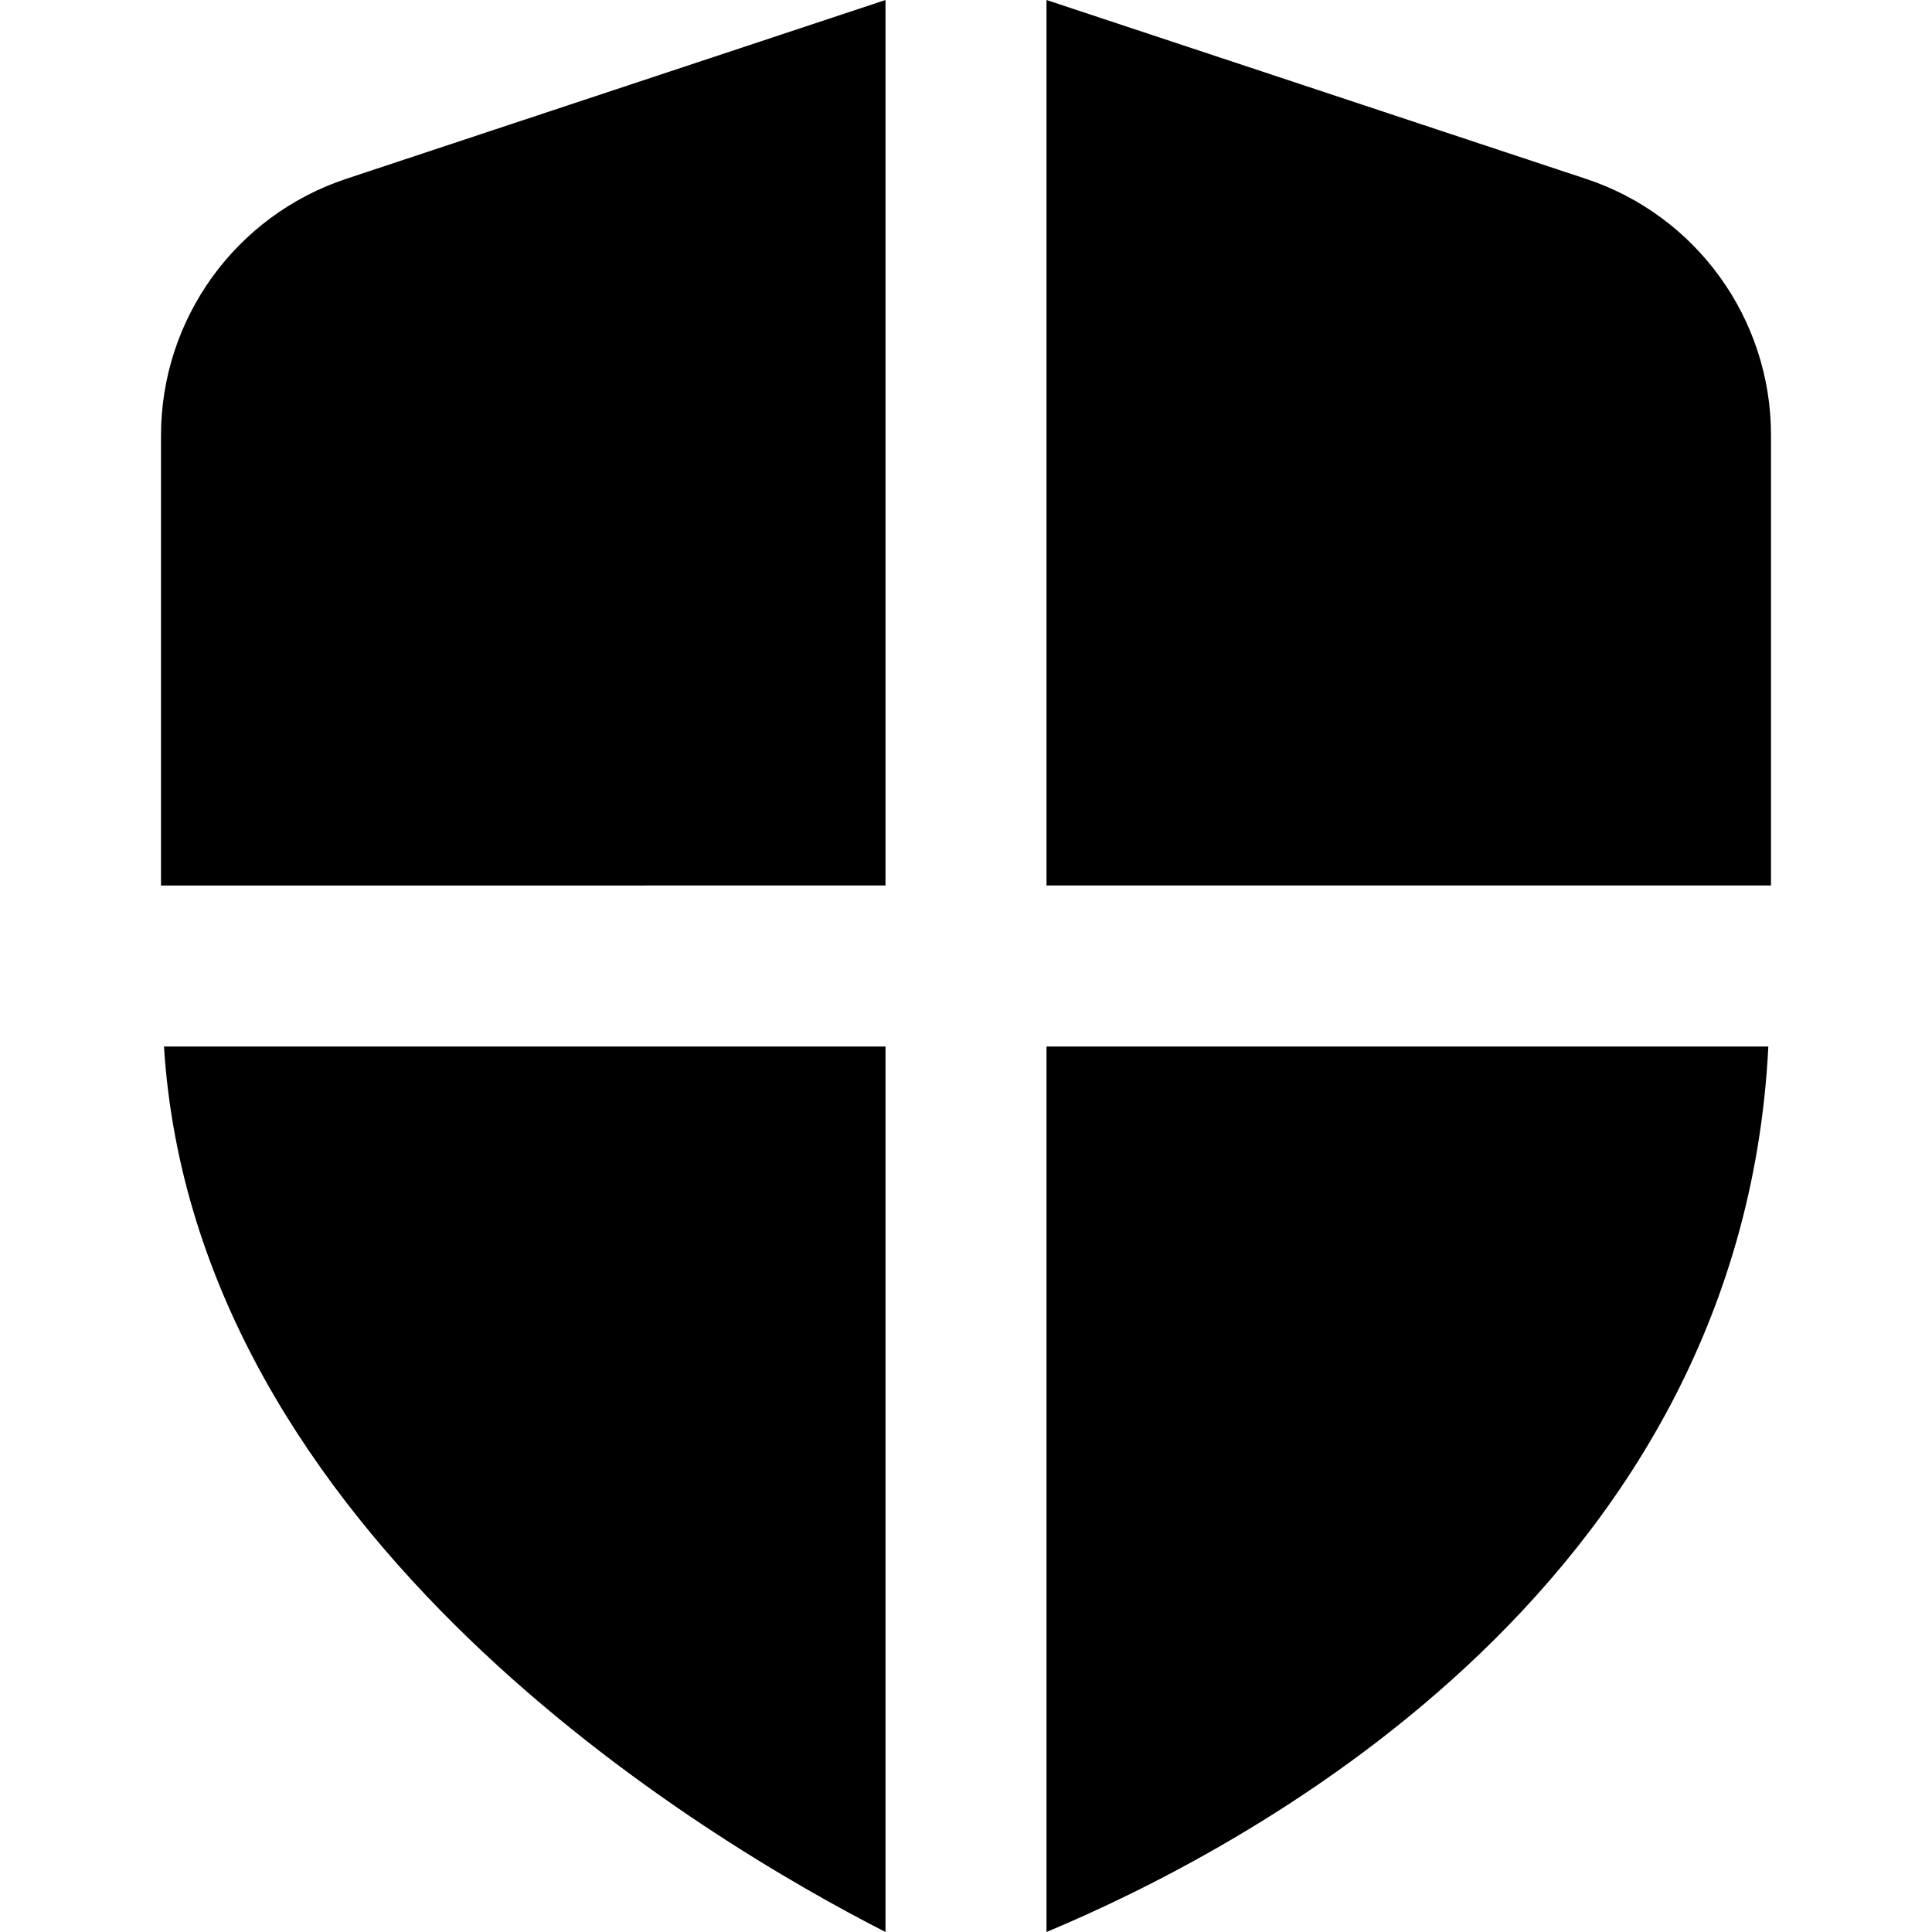 <?xml version="1.0" encoding="UTF-8"?>
<svg xmlns="http://www.w3.org/2000/svg" id="Layer_1" data-name="Layer 1" viewBox="0 0 24 24">
  <path d="M11,11V0L4.302,2.221c-1.375,.456-2.302,1.741-2.302,3.189v5.59H11Z"/>
  <path d="M13,11h9V5.405c0-1.446-.926-2.729-2.298-3.183L13,0V11Z"/>
  <path d="M13,13v11c2.294-.958,8.625-4.169,8.967-11H13Z"/>
  <path d="M11,13H2.037c.382,6.09,6.735,9.864,8.963,11V13Z"/>
</svg>

